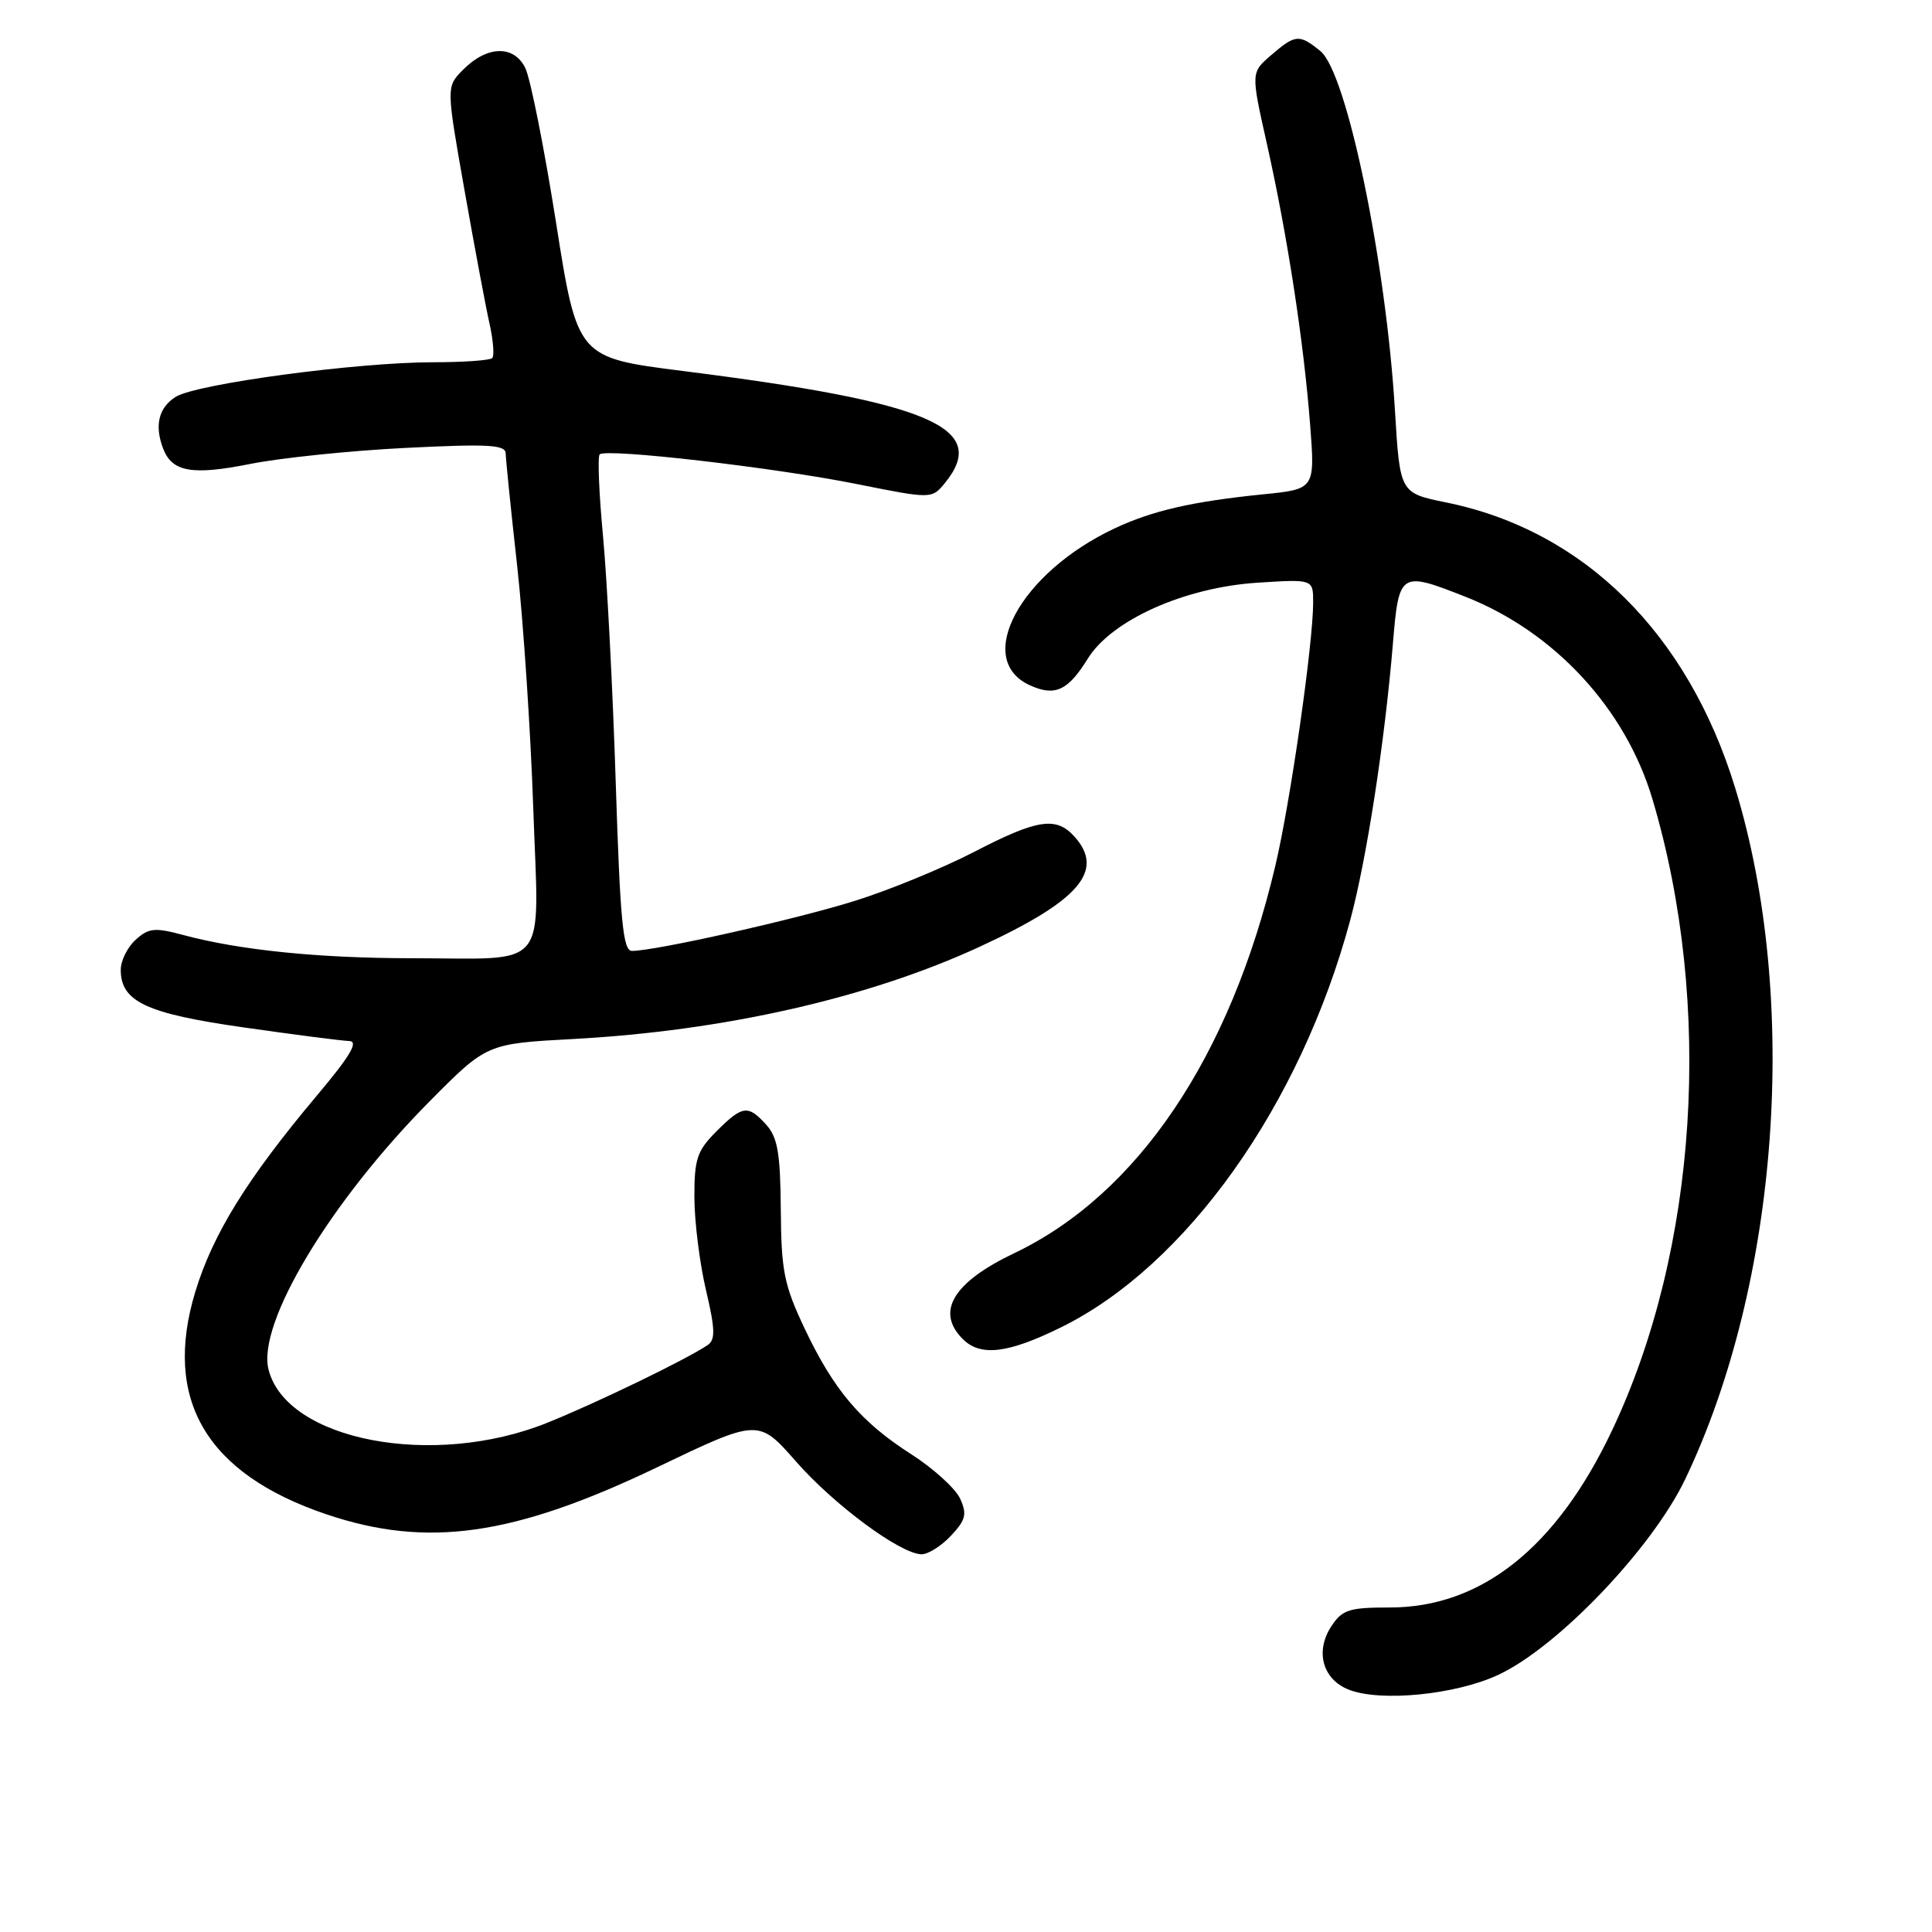 <?xml version="1.0" encoding="UTF-8" standalone="no"?>
<!DOCTYPE svg PUBLIC "-//W3C//DTD SVG 1.1//EN" "http://www.w3.org/Graphics/SVG/1.1/DTD/svg11.dtd" >
<svg xmlns="http://www.w3.org/2000/svg" xmlns:xlink="http://www.w3.org/1999/xlink" version="1.1" viewBox="0 0 256 256">
 <g >
 <path fill="currentColor"
d=" M 198.50 221.94 C 206.37 218.30 218.91 205.17 223.30 196.00 C 235.75 169.93 238.47 132.37 229.93 104.44 C 223.65 83.91 209.87 70.29 191.64 66.58 C 185.50 65.33 185.50 65.33 184.84 54.42 C 183.66 34.69 178.45 9.59 174.96 6.77 C 172.15 4.49 171.65 4.54 168.43 7.31 C 165.75 9.61 165.75 9.61 167.87 19.06 C 170.57 31.10 172.73 45.13 173.59 56.16 C 174.26 64.81 174.26 64.81 167.38 65.50 C 157.99 66.45 152.70 67.66 147.68 70.02 C 135.17 75.90 128.97 87.39 136.46 90.80 C 139.79 92.32 141.51 91.52 144.14 87.27 C 147.30 82.16 156.98 77.83 166.64 77.21 C 174.00 76.74 174.00 76.74 174.00 79.82 C 174.00 85.27 170.99 106.25 168.99 114.71 C 163.02 140.04 150.75 158.24 134.40 166.05 C 126.28 169.92 123.95 173.81 127.57 177.43 C 129.92 179.78 133.55 179.35 140.59 175.88 C 157.21 167.70 172.30 146.46 178.91 121.93 C 181.09 113.84 183.49 98.27 184.57 85.25 C 185.36 75.76 185.52 75.66 194.17 79.07 C 206.00 83.73 215.41 93.92 218.97 105.93 C 227.05 133.13 224.97 165.56 213.60 189.55 C 206.25 205.07 196.29 213.00 184.16 213.00 C 178.75 213.00 177.86 213.29 176.41 215.49 C 174.22 218.83 175.26 222.55 178.75 223.90 C 182.98 225.54 192.86 224.56 198.50 221.94 Z  M 125.99 203.51 C 127.98 201.39 128.16 200.65 127.22 198.57 C 126.60 197.23 123.70 194.59 120.77 192.71 C 114.05 188.41 110.50 184.23 106.60 176.00 C 103.89 170.26 103.52 168.42 103.46 160.29 C 103.40 152.80 103.04 150.71 101.54 149.04 C 99.11 146.36 98.39 146.45 94.92 149.92 C 92.36 152.49 92.00 153.56 92.01 158.67 C 92.02 161.88 92.71 167.39 93.54 170.92 C 94.76 176.10 94.81 177.51 93.78 178.22 C 90.98 180.12 79.11 185.87 72.50 188.53 C 57.41 194.61 37.94 190.88 35.58 181.46 C 34.05 175.36 43.72 159.26 56.92 145.94 C 64.50 138.29 64.50 138.29 76.00 137.67 C 95.95 136.59 115.15 132.23 129.83 125.44 C 143.05 119.34 146.45 115.36 142.35 110.83 C 139.93 108.16 137.45 108.54 129.04 112.90 C 124.89 115.04 117.80 117.96 113.27 119.37 C 105.47 121.82 86.84 126.00 83.74 126.00 C 82.55 126.00 82.18 122.14 81.59 103.75 C 81.20 91.51 80.44 76.83 79.91 71.12 C 79.37 65.41 79.17 60.50 79.46 60.21 C 80.29 59.37 102.55 61.94 113.49 64.13 C 123.47 66.13 123.47 66.13 125.24 63.96 C 131.15 56.66 123.24 53.29 90.50 49.16 C 76.50 47.39 76.50 47.39 73.67 29.44 C 72.11 19.58 70.28 10.38 69.60 9.00 C 68.07 5.92 64.50 6.04 61.32 9.28 C 59.13 11.50 59.13 11.50 61.55 25.21 C 62.88 32.74 64.37 40.71 64.87 42.91 C 65.36 45.10 65.52 47.15 65.22 47.45 C 64.91 47.75 61.41 48.00 57.43 48.00 C 47.28 48.00 25.95 50.87 23.25 52.60 C 21.01 54.04 20.45 56.39 21.62 59.45 C 22.80 62.54 25.46 63.01 33.13 61.48 C 37.18 60.67 46.46 59.71 53.75 59.35 C 64.77 58.80 67.00 58.93 67.01 60.10 C 67.02 60.87 67.70 67.58 68.53 75.00 C 69.35 82.42 70.31 96.87 70.66 107.09 C 71.41 129.00 73.06 126.98 54.50 126.97 C 42.17 126.96 31.73 125.90 24.23 123.88 C 20.51 122.88 19.70 122.96 17.98 124.52 C 16.89 125.50 16.00 127.30 16.00 128.50 C 16.00 132.72 19.36 134.30 32.30 136.14 C 39.01 137.10 45.29 137.91 46.26 137.94 C 47.56 137.98 46.44 139.88 41.92 145.25 C 32.76 156.16 28.20 163.52 25.88 171.16 C 21.55 185.44 27.32 195.26 43.21 200.64 C 56.59 205.17 68.05 203.54 87.08 194.42 C 100.50 187.99 100.50 187.99 105.46 193.64 C 110.51 199.40 119.24 205.86 122.08 205.95 C 122.94 205.98 124.70 204.88 125.99 203.51 Z "/>
</g>
</svg>